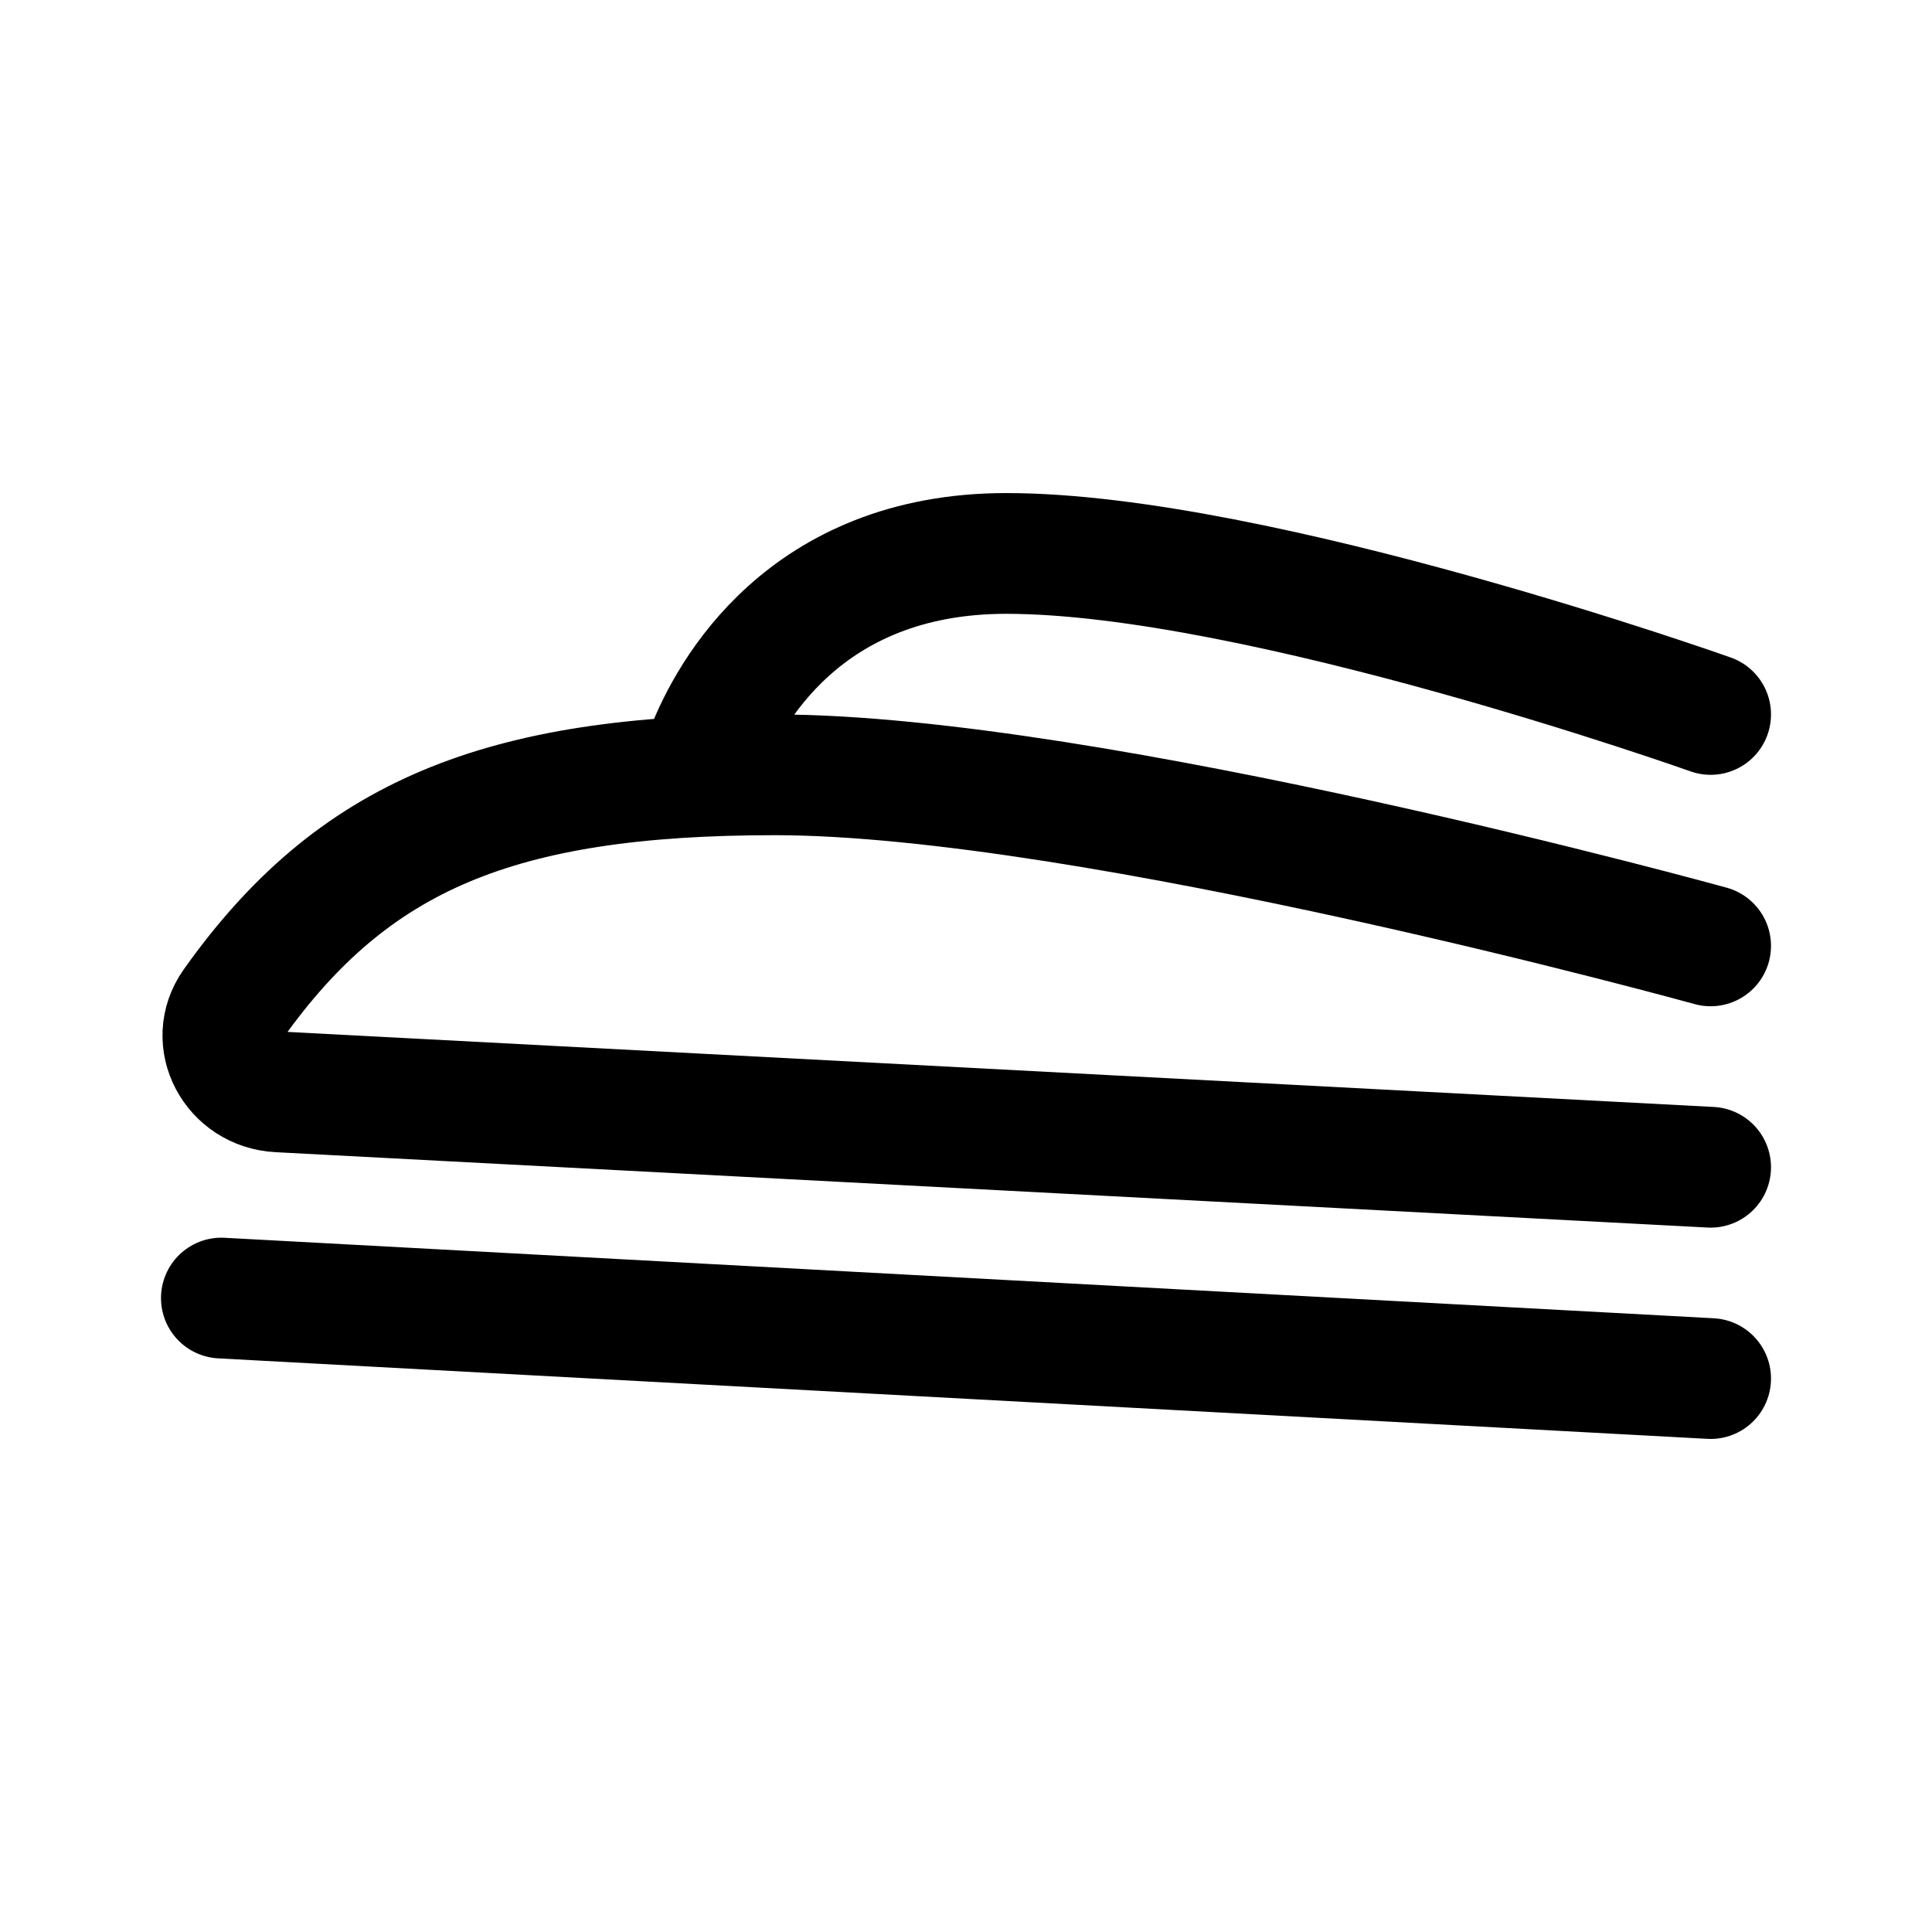 <svg xmlns="http://www.w3.org/2000/svg" width="192" height="192" fill="none"><path stroke="#000" stroke-linecap="round" stroke-linejoin="round" stroke-width="12" d="M170 71s-45-16-70-16c-20.128 0-27.616 14.031-29.77 19.5M170 116l-142.325-7.491c-4.449-.234-7.092-5.074-4.513-8.708C35.042 83.061 49.58 77 77 77c31.5 0 93 17 93 17M22 129l148 8"/></svg>